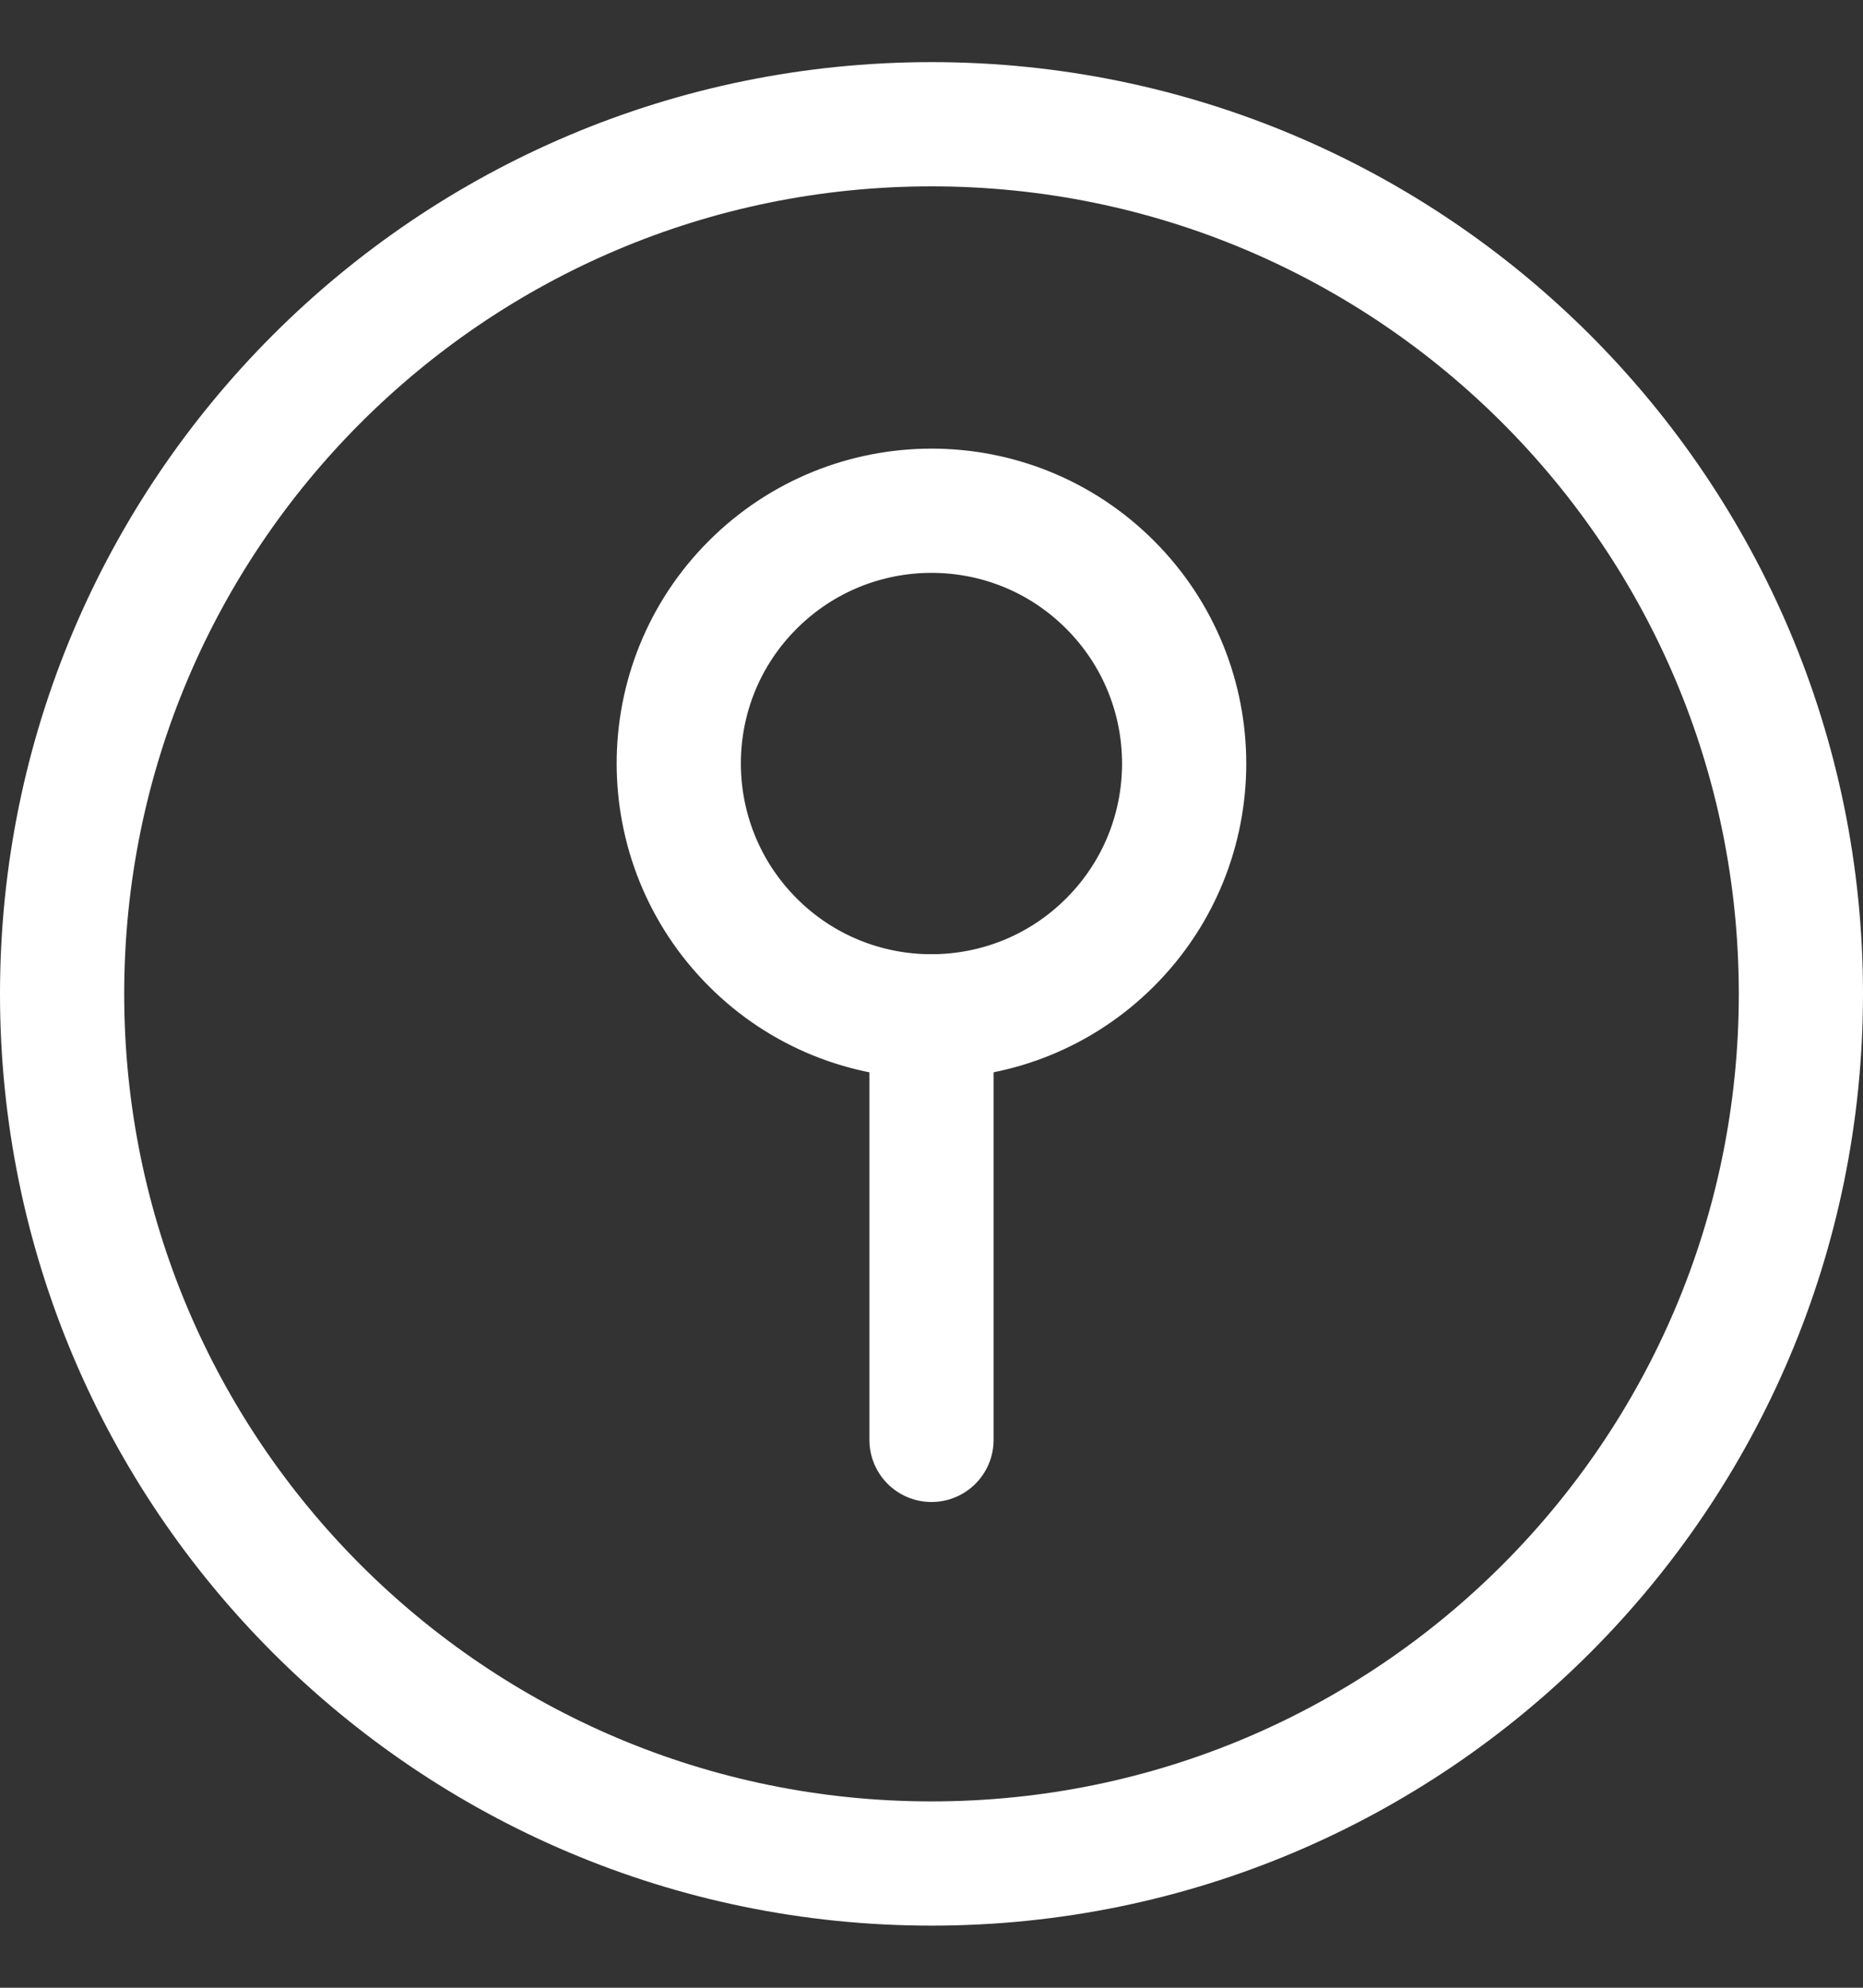 <svg width="15" height="16" viewBox="0 0 15 16" fill="none" xmlns="http://www.w3.org/2000/svg">
<rect x="0" y="0" width="15" height="16" fill="#333333" stroke="none"/>
<path d="M8.938 4.707C9.733 5.502 9.733 6.791 8.938 7.585C8.144 8.379 6.855 8.38 6.061 7.585C5.267 6.79 5.266 5.501 6.061 4.707C6.856 3.913 8.144 3.912 8.938 4.707Z" stroke="white" stroke-linecap="round" stroke-linejoin="round"/>
<path d="M7.5 8.181V11.59" stroke="white" stroke-linecap="round" stroke-linejoin="round"/>
<path d="M7.5 15C11.366 15 14.5 11.866 14.5 8C14.5 4.134 11.366 1 7.5 1C3.634 1 0.5 4.134 0.5 8C0.5 11.866 3.634 15 7.5 15Z" stroke="white" stroke-linecap="round" stroke-linejoin="round"/>
</svg>
